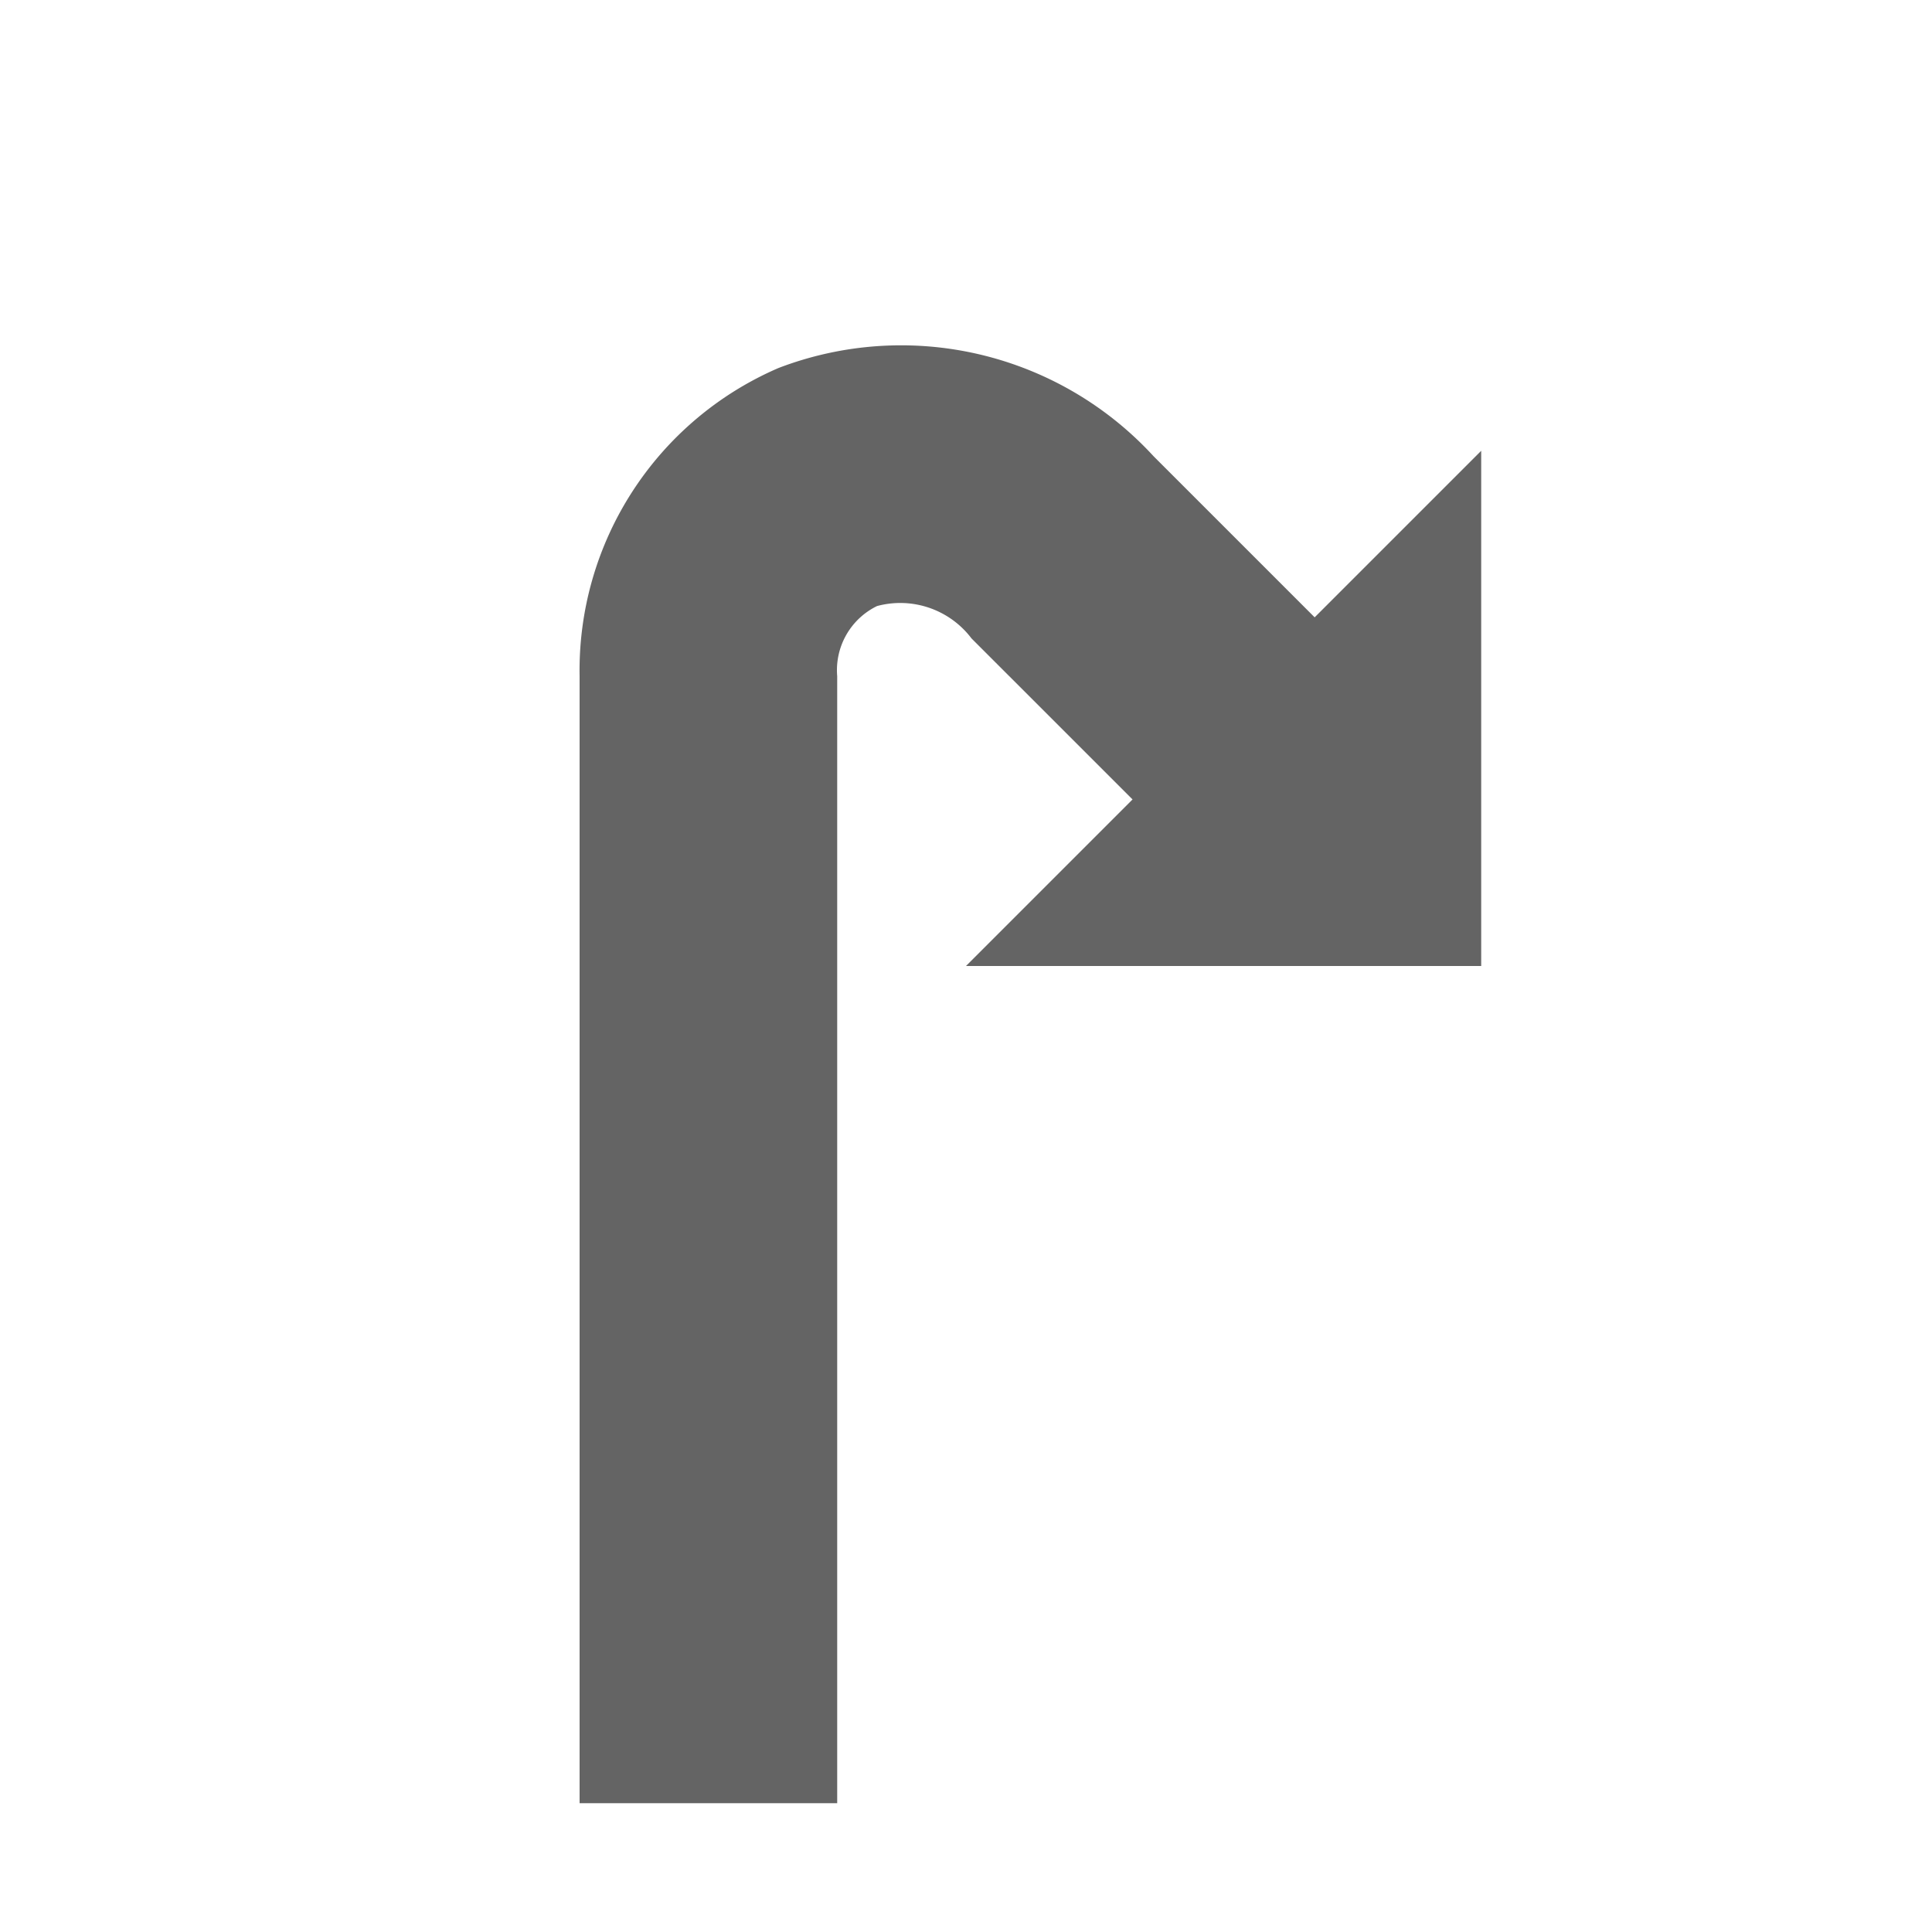 <svg xmlns="http://www.w3.org/2000/svg" xmlns:xlink="http://www.w3.org/1999/xlink" viewBox="0 0 30 30"><defs><style>.cls-1{fill:url(#Verlauf_Laneguidance);}</style><linearGradient id="Verlauf_Laneguidance" x1="9" y1="16.672" x2="23" y2="16.672" gradientUnits="userSpaceOnUse"><stop offset="0" stop-color="#646464"/></linearGradient></defs><g id="_1er" data-name="1er"><g id="Not_Highlighted-7" data-name="Not_Highlighted"><path class="cls-1" d="M20.414,9.586l-2.5-2.5a5.322,5.322,0,0,0-5.827-1.371A5.114,5.114,0,0,0,9,10.5V28h4V10.5a1.107,1.107,0,0,1,.618-1.089,1.387,1.387,0,0,1,1.468.503l2.5,2.5L15,15h8V7Z"/></g></g></svg>